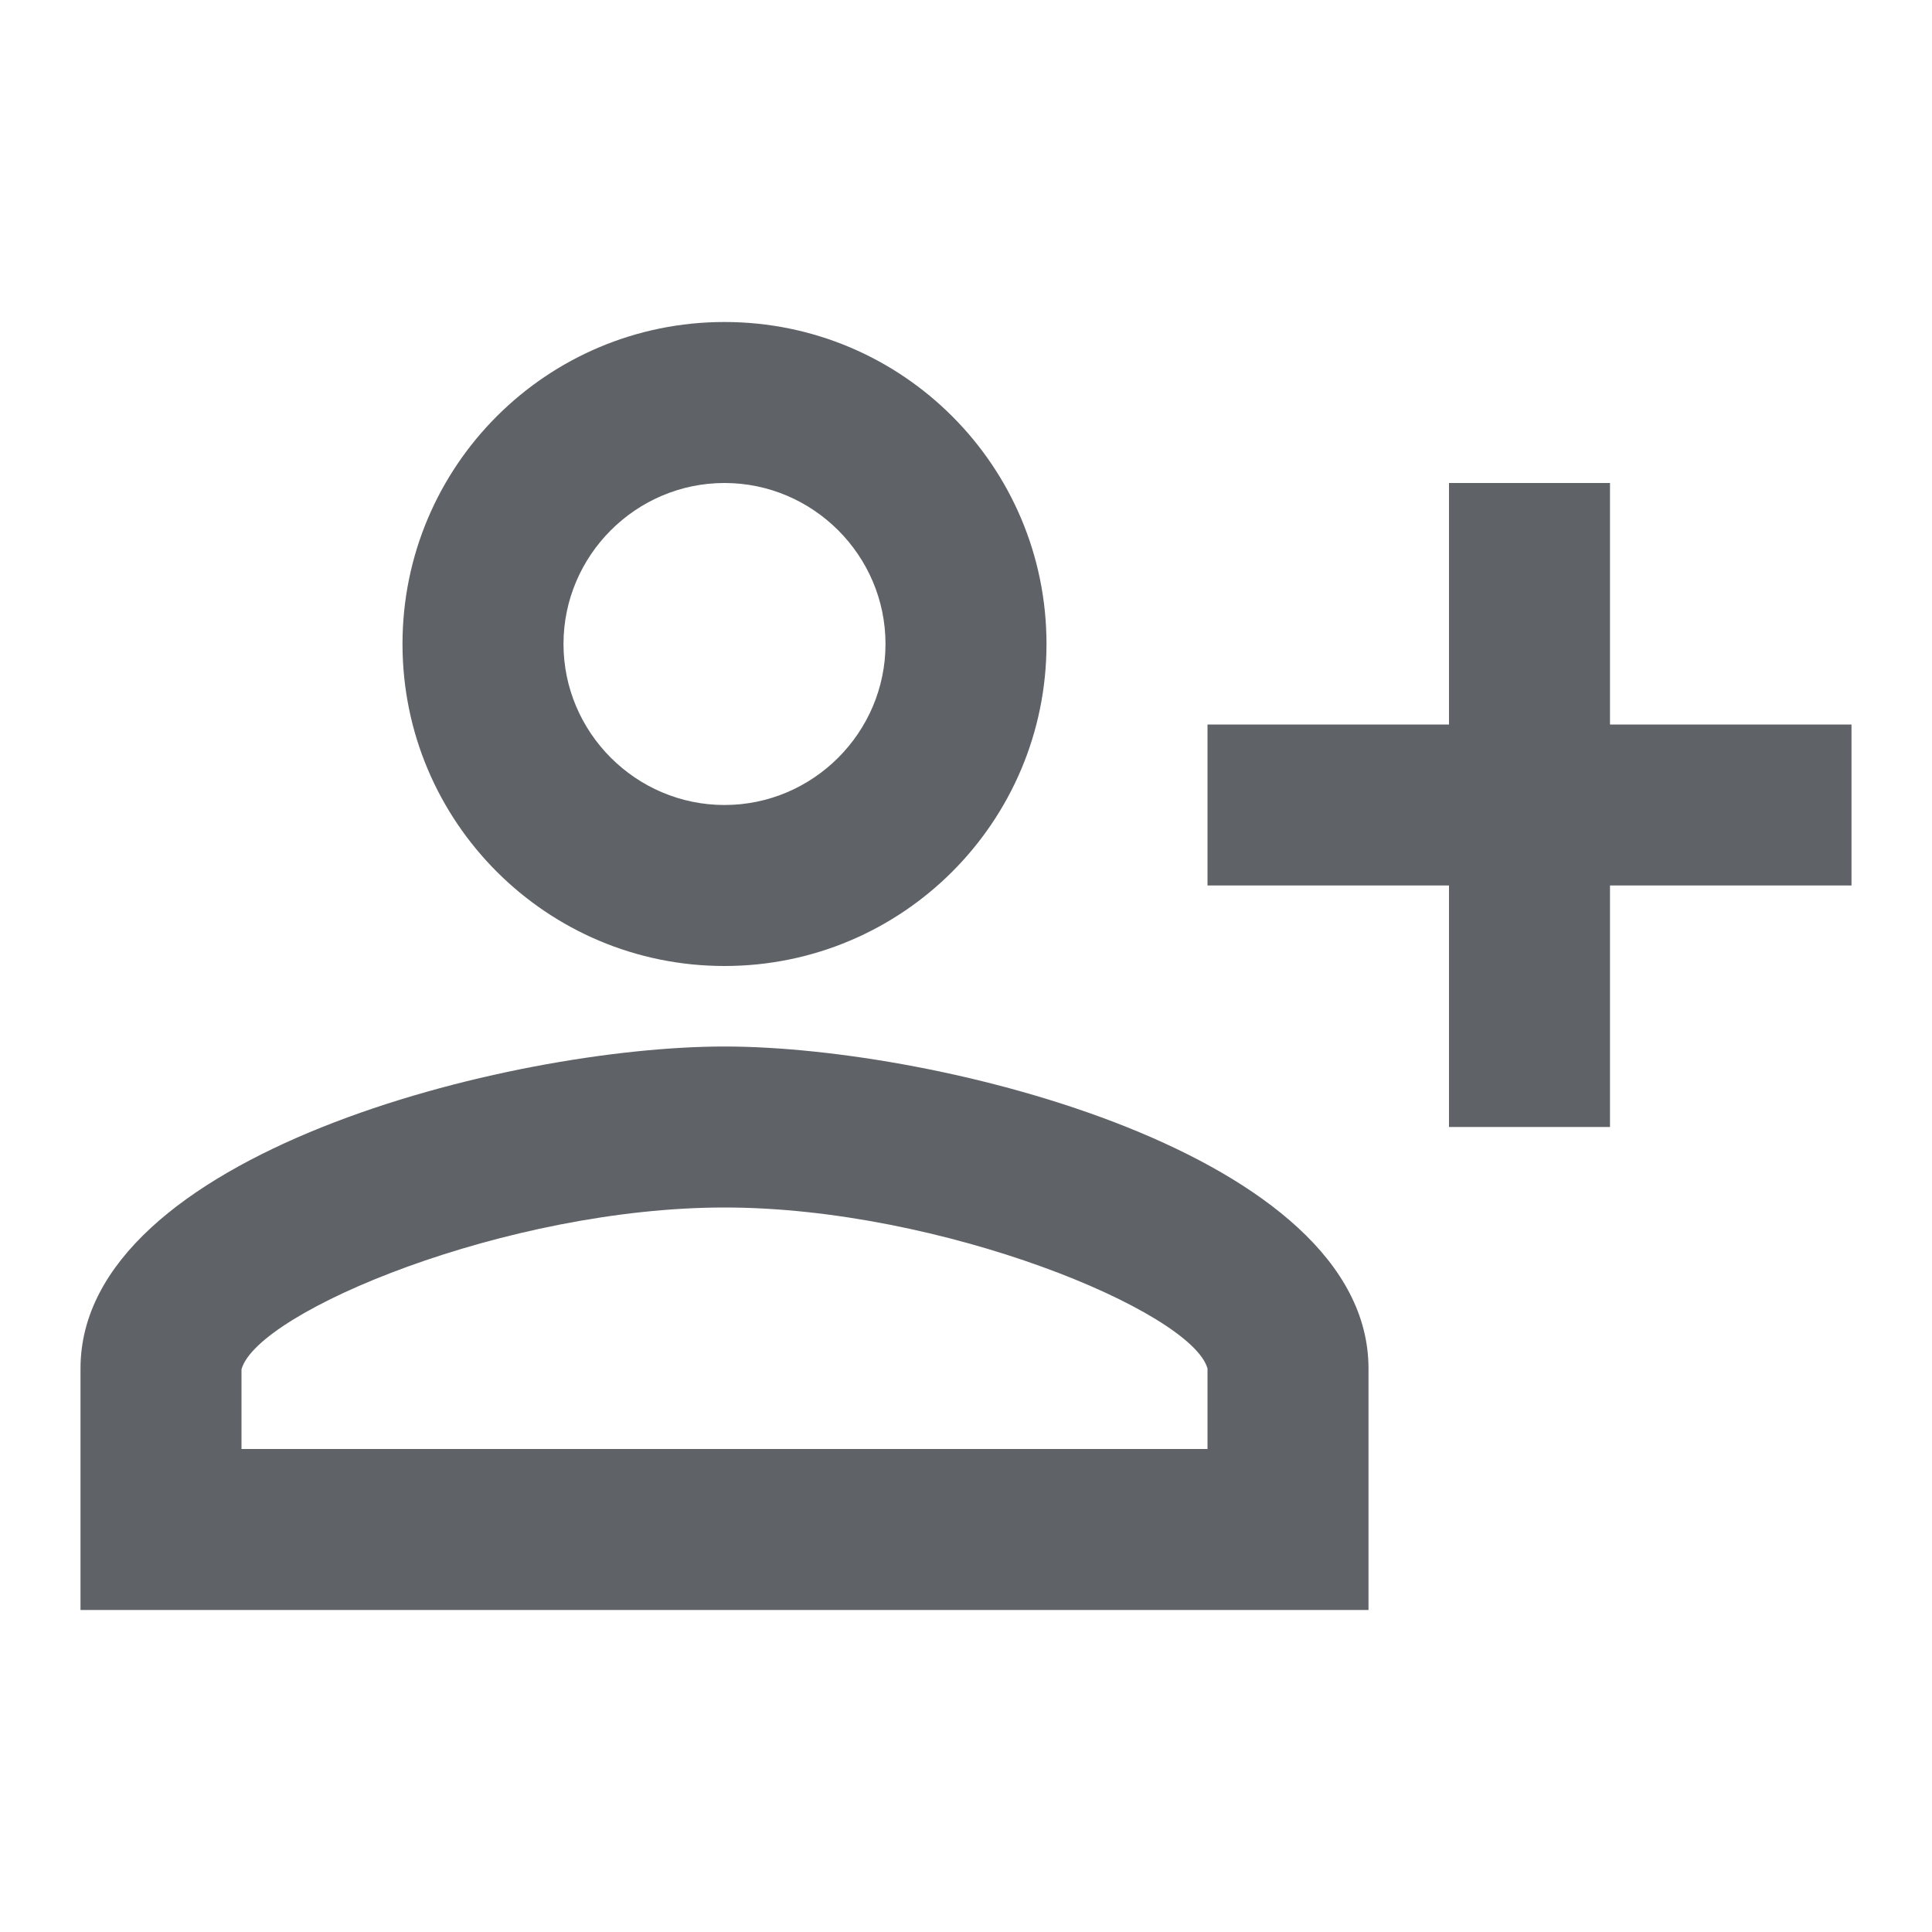 <svg class="gb_Ab" enable-background="new 0 0 24 24" focusable="false" height="20" viewBox="0 0 24 24" width="20" xml:space="preserve" xmlns="http://www.w3.org/2000/svg" xmlns:xlink="http://www.w3.org/1999/xlink"><path fill="#5F6368" d="M9 12c2.21 0 4-1.79 4-4s-1.79-4-4-4-4 1.79-4 4 1.79 4 4 4zm0-6c1.1 0 2 .9 2 2s-.9 2-2 2-2-.9-2-2 .9-2 2-2zm0 7c-2.67 0-8 1.34-8 4v3h16v-3c0-2.66-5.33-4-8-4zm6 5H3v-.99C3.2 16.29 6.3 15 9 15s5.8 1.29 6 2v1zm3-4v-3h-3V9h3V6h2v3h3v2h-3v3h-2z"></path></svg>